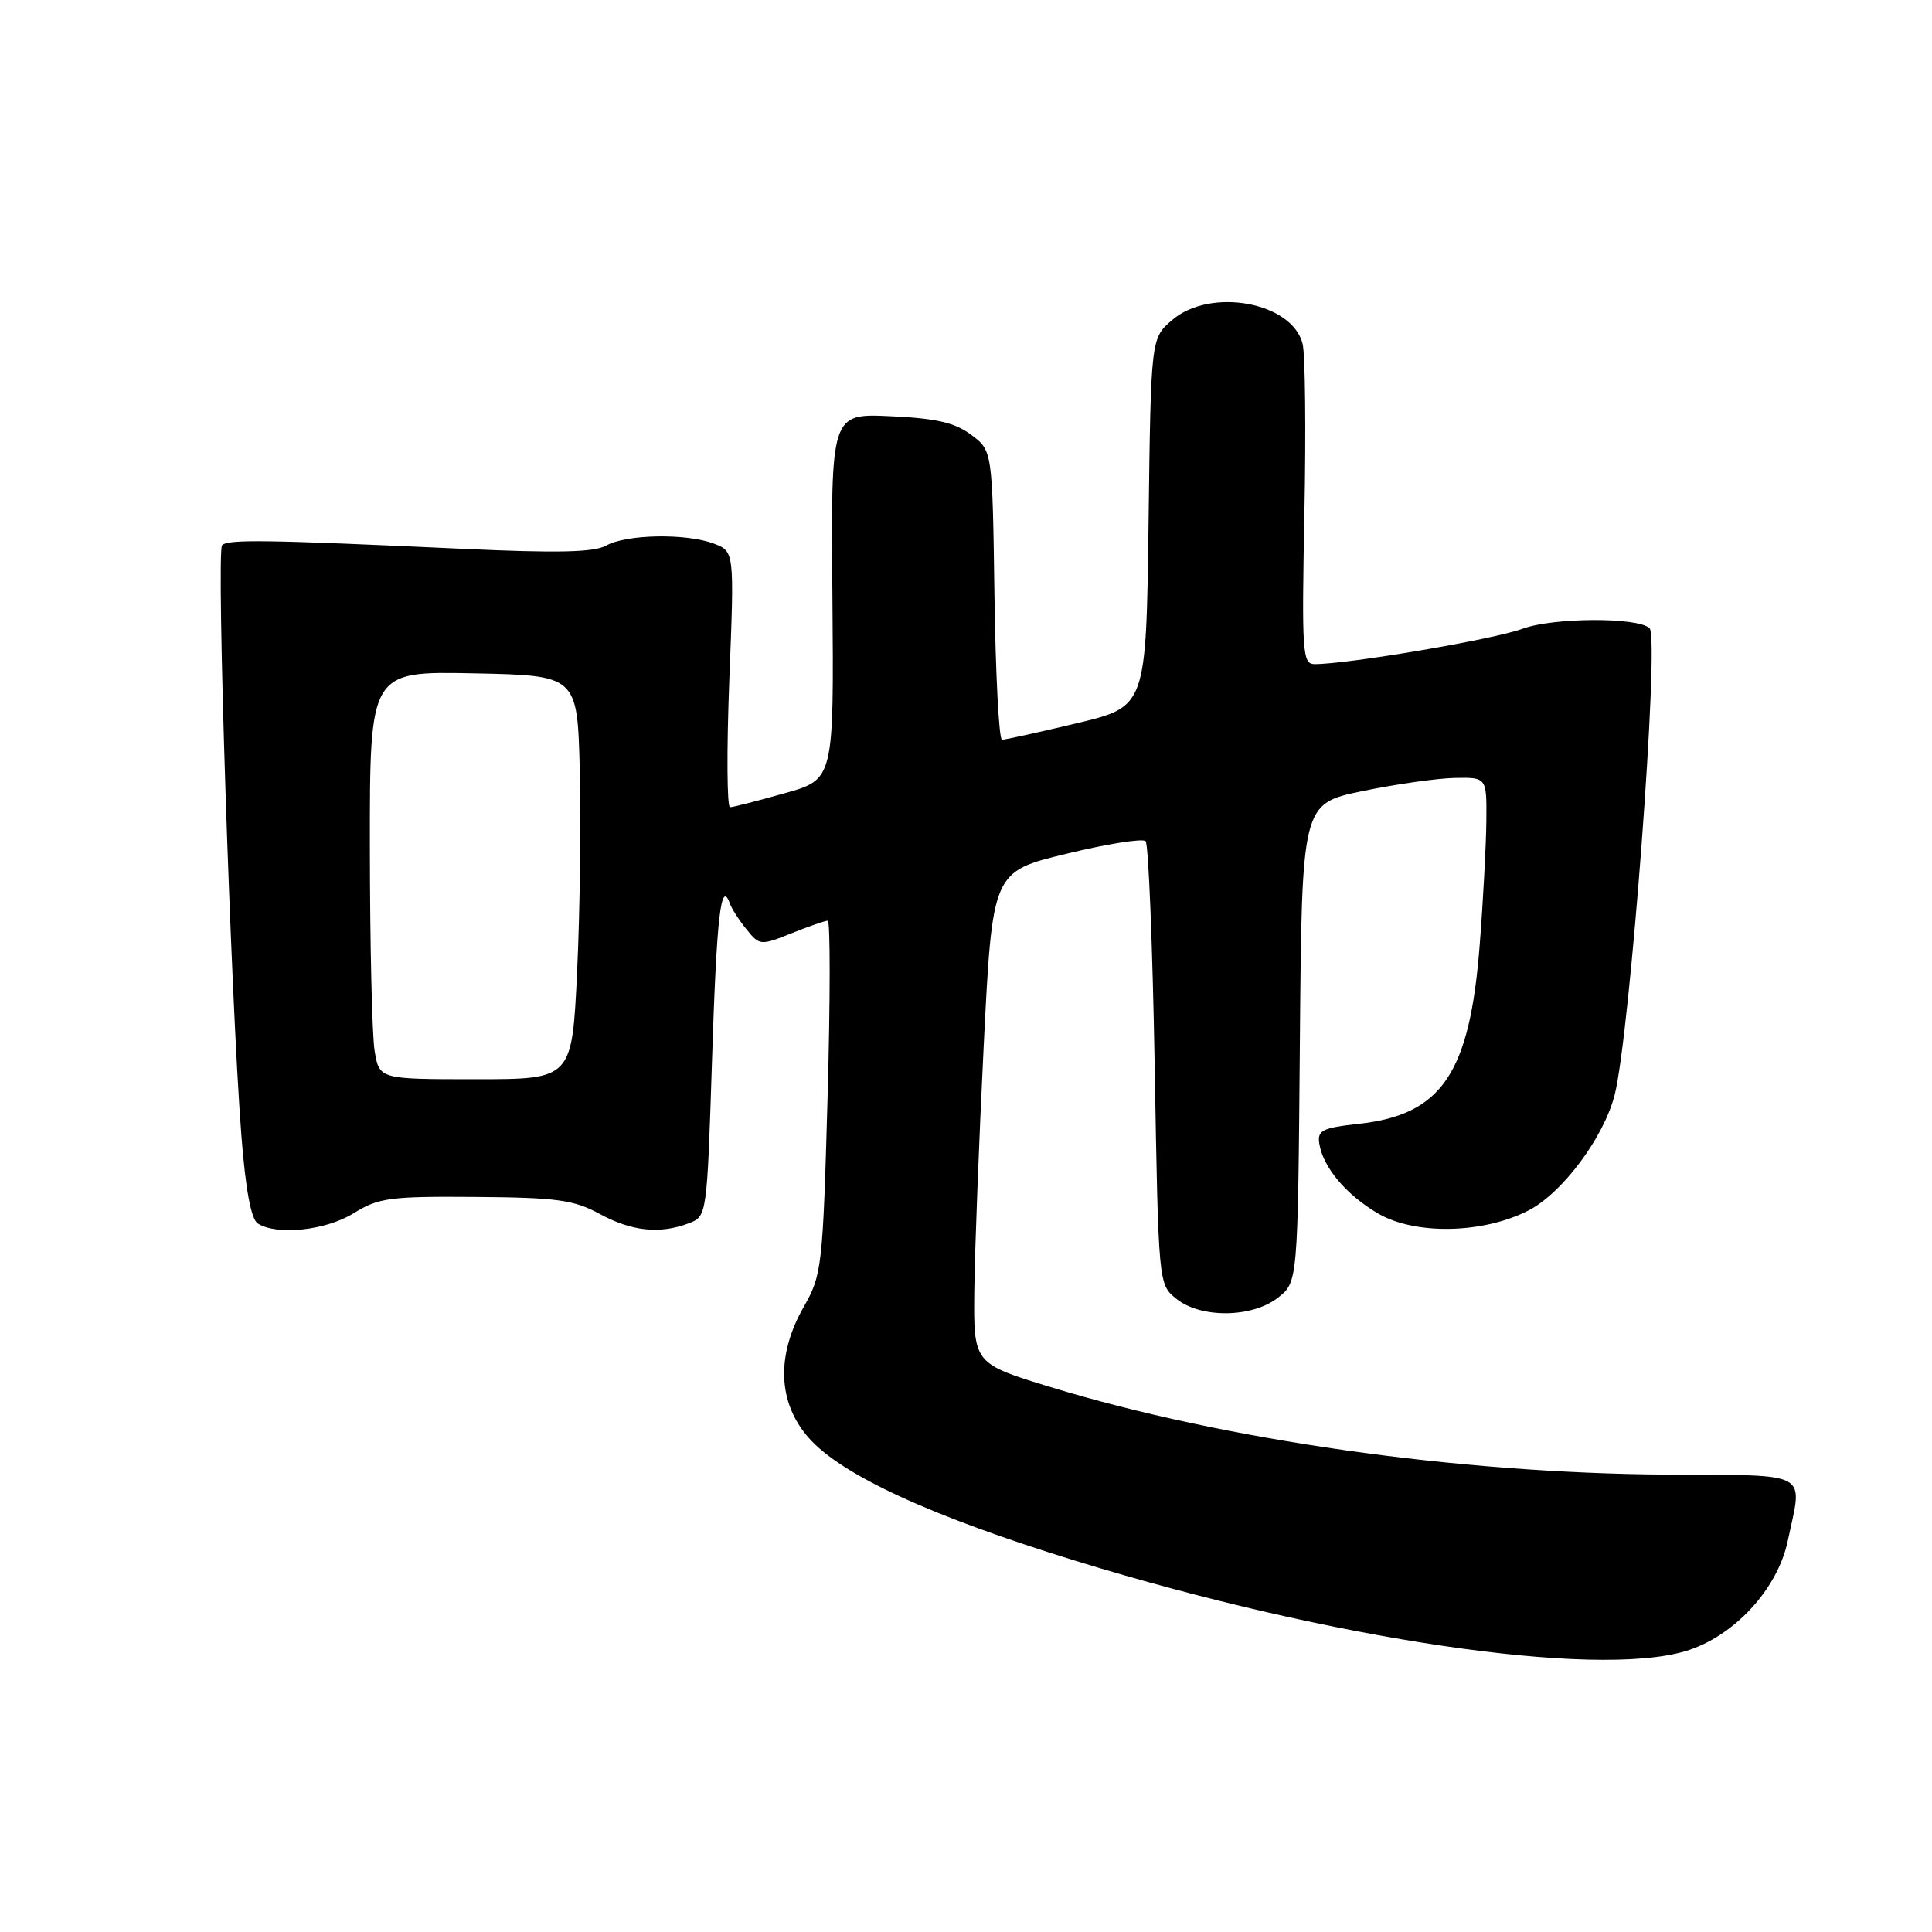 <?xml version="1.0" encoding="UTF-8" standalone="no"?>
<!DOCTYPE svg PUBLIC "-//W3C//DTD SVG 1.1//EN" "http://www.w3.org/Graphics/SVG/1.1/DTD/svg11.dtd" >
<svg xmlns="http://www.w3.org/2000/svg" xmlns:xlink="http://www.w3.org/1999/xlink" version="1.1" viewBox="0 0 256 256">
 <g >
 <path fill="currentColor"
d=" M 223.35 218.78 C 229.71 216.87 235.53 210.60 236.88 204.20 C 238.87 194.77 240.23 195.51 220.74 195.39 C 193.07 195.21 162.31 190.84 139.25 183.81 C 129.00 180.68 129.00 180.68 129.10 171.09 C 129.16 165.82 129.72 151.15 130.35 138.50 C 131.50 115.50 131.50 115.50 141.30 113.13 C 146.68 111.82 151.41 111.07 151.80 111.46 C 152.18 111.85 152.72 125.22 153.00 141.17 C 153.50 170.18 153.50 170.18 155.86 172.09 C 159.10 174.71 165.92 174.64 169.35 171.94 C 171.97 169.88 171.97 169.88 172.24 138.19 C 172.50 106.50 172.50 106.50 180.50 104.83 C 184.90 103.92 190.41 103.13 192.75 103.08 C 197.00 103.00 197.00 103.00 196.95 108.75 C 196.92 111.91 196.53 119.30 196.07 125.17 C 194.76 142.22 191.06 147.71 180.05 148.91 C 175.23 149.44 174.54 149.78 174.81 151.51 C 175.29 154.65 178.35 158.30 182.59 160.79 C 187.50 163.66 196.48 163.49 202.52 160.40 C 206.98 158.11 212.45 150.81 213.93 145.16 C 215.97 137.36 219.93 84.60 218.58 83.25 C 217.10 81.76 205.78 81.81 201.72 83.32 C 197.94 84.72 178.64 88.00 174.19 88.00 C 172.58 88.00 172.48 86.52 172.84 68.03 C 173.06 57.05 172.95 46.93 172.60 45.55 C 171.21 40.02 160.38 38.05 155.31 42.41 C 152.50 44.82 152.50 44.82 152.19 69.23 C 151.87 93.64 151.87 93.64 142.69 95.83 C 137.63 97.04 133.17 98.02 132.77 98.02 C 132.37 98.01 131.92 89.39 131.77 78.86 C 131.50 59.71 131.50 59.71 128.68 57.61 C 126.51 55.99 124.05 55.43 117.98 55.15 C 110.09 54.79 110.09 54.79 110.30 79.03 C 110.50 103.28 110.50 103.28 104.00 105.10 C 100.42 106.11 97.16 106.95 96.74 106.96 C 96.32 106.98 96.28 99.37 96.64 90.03 C 97.31 73.07 97.31 73.07 94.59 72.03 C 90.94 70.65 83.01 70.78 80.32 72.29 C 78.70 73.19 73.90 73.30 61.32 72.72 C 35.29 71.52 30.22 71.44 29.43 72.24 C 28.64 73.03 30.57 132.15 31.98 150.39 C 32.54 157.62 33.27 161.56 34.16 162.12 C 36.71 163.74 43.20 163.04 46.88 160.75 C 50.16 158.71 51.68 158.51 63.00 158.60 C 73.79 158.68 76.04 158.99 79.46 160.85 C 83.71 163.16 87.43 163.55 91.27 162.09 C 93.67 161.17 93.68 161.14 94.35 140.41 C 94.96 121.37 95.53 116.42 96.72 119.74 C 96.96 120.42 97.95 121.96 98.93 123.16 C 100.65 125.29 100.79 125.30 104.87 123.67 C 107.16 122.75 109.33 122.00 109.68 122.00 C 110.03 122.00 110.02 132.53 109.66 145.40 C 109.03 167.89 108.90 168.96 106.51 173.15 C 102.83 179.59 103.05 185.85 107.14 190.50 C 111.47 195.44 123.37 200.92 142.60 206.84 C 176.47 217.26 211.25 222.40 223.35 218.78 Z  M 49.64 139.25 C 49.30 137.19 49.02 125.02 49.01 112.22 C 49.00 88.94 49.00 88.94 62.75 89.22 C 76.50 89.50 76.50 89.50 76.82 102.00 C 77.00 108.88 76.84 120.91 76.47 128.75 C 75.79 143.00 75.79 143.00 63.03 143.00 C 50.26 143.00 50.26 143.00 49.64 139.25 Z "/>
</g>
</svg>
